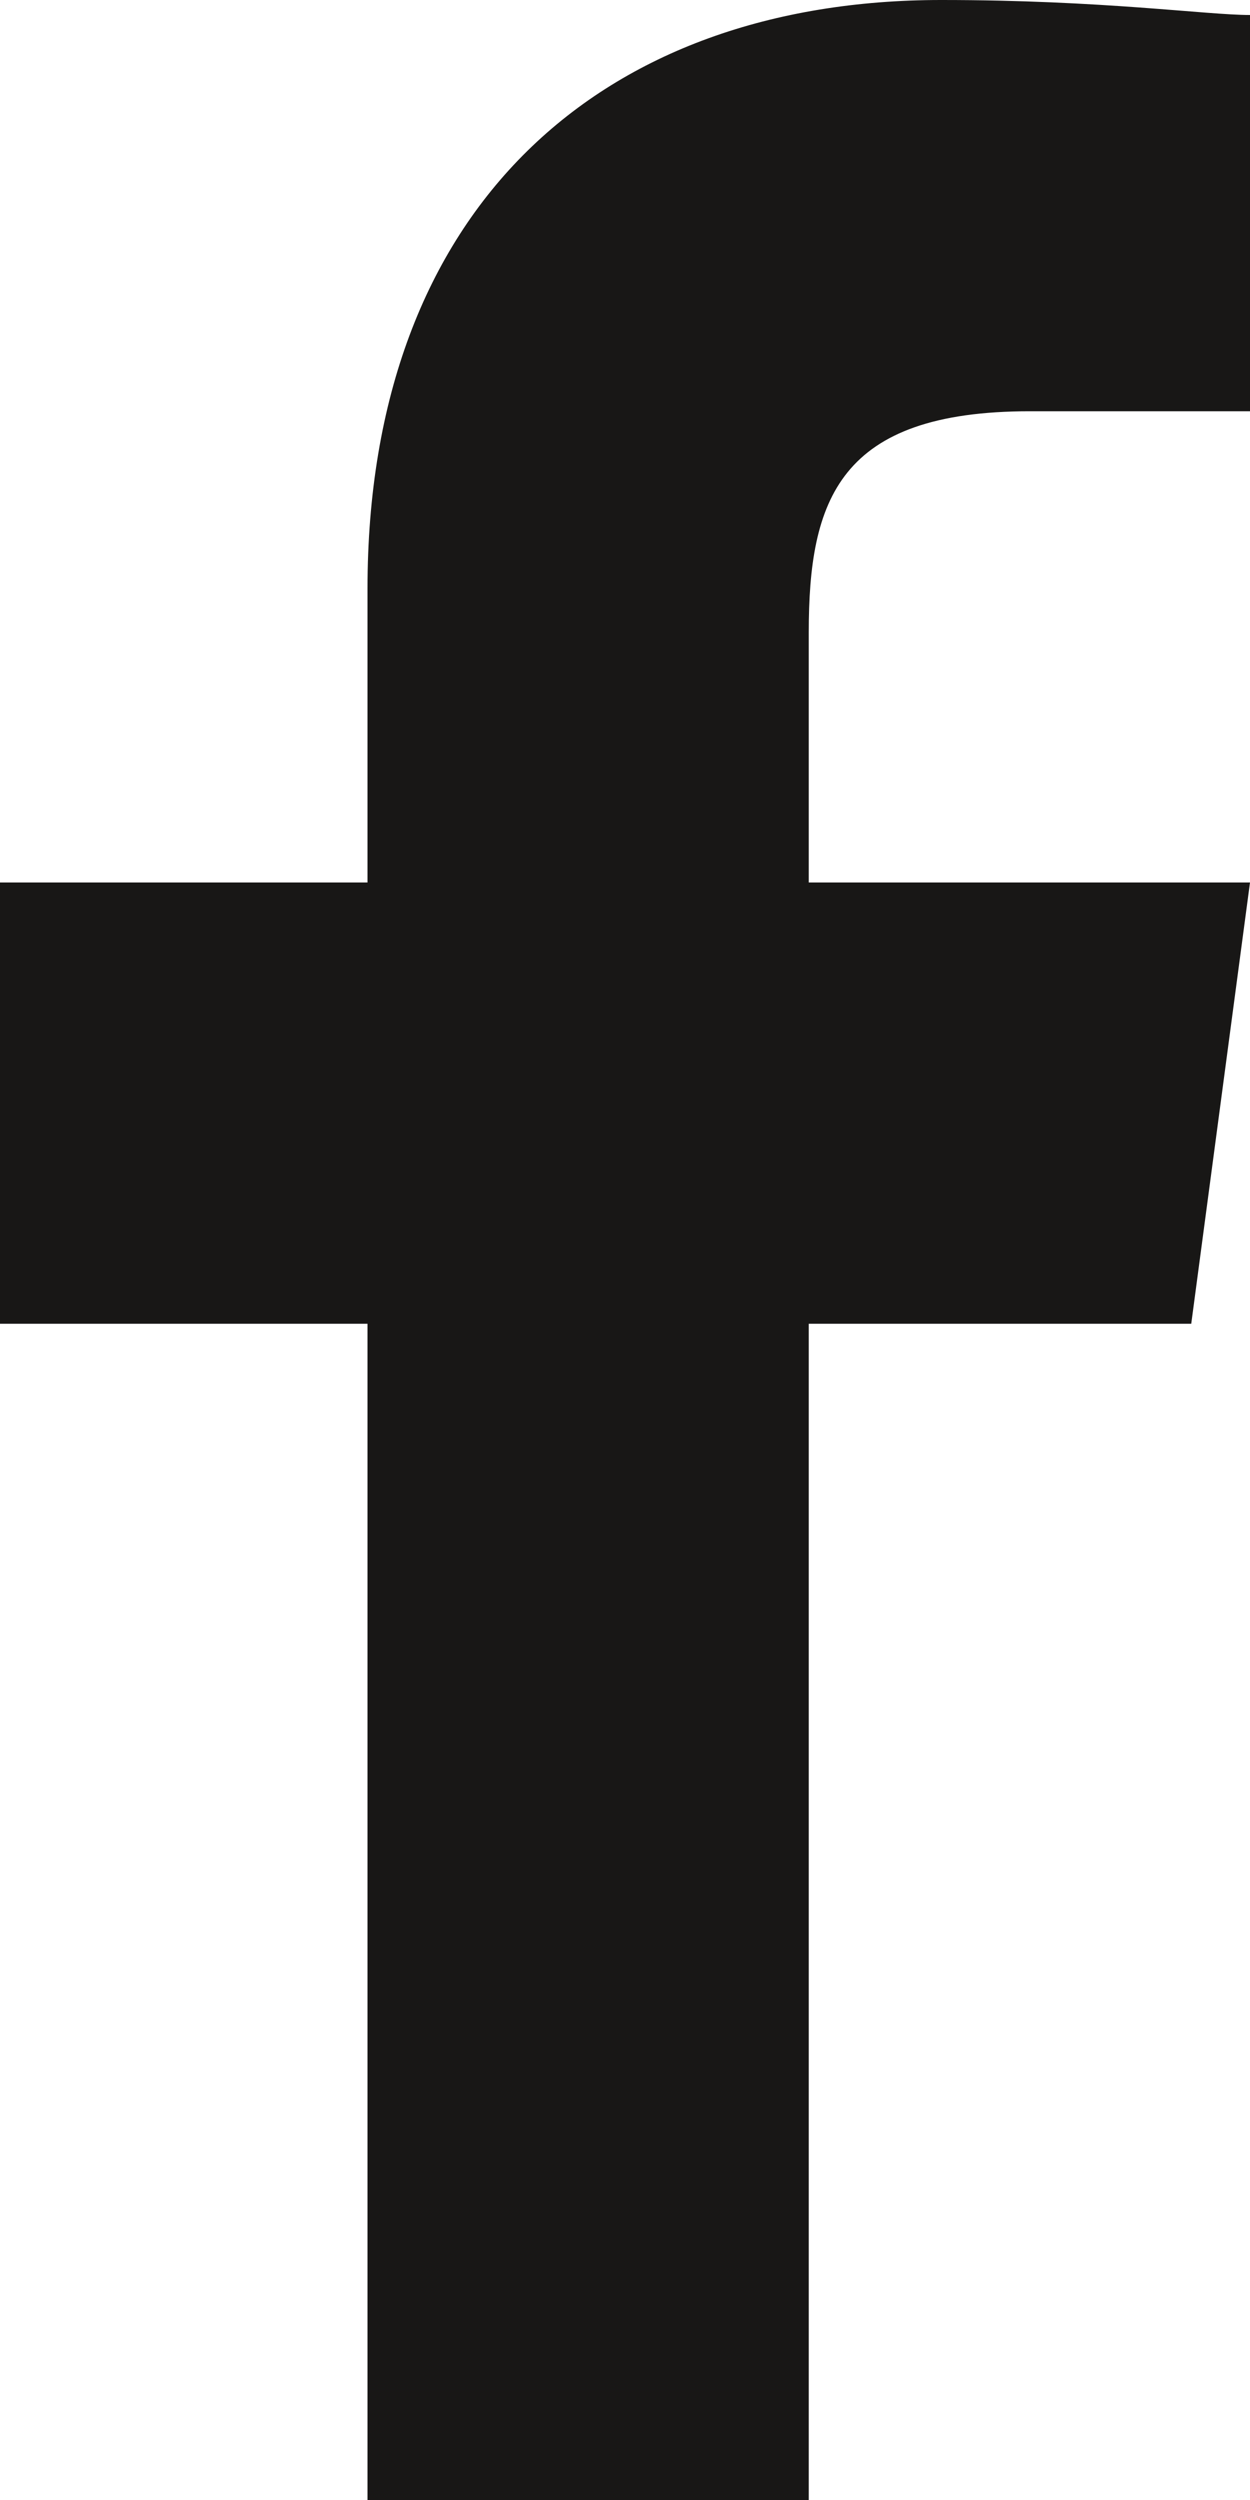 <svg xmlns="http://www.w3.org/2000/svg" width="10" height="20" viewBox="0 0 10 20"><title>facebook-icon</title><path d="M6.47,10.59H9.53L10,7.06H6.47v-2c0-1.06.24-1.77,1.77-1.77H10V.12C9.65.12,8.82,0,7.53,0,4.82,0,2.94,1.65,2.94,4.71V7.06H0v3.53H2.94V20H6.47Z" style="fill:#181716"/></svg>